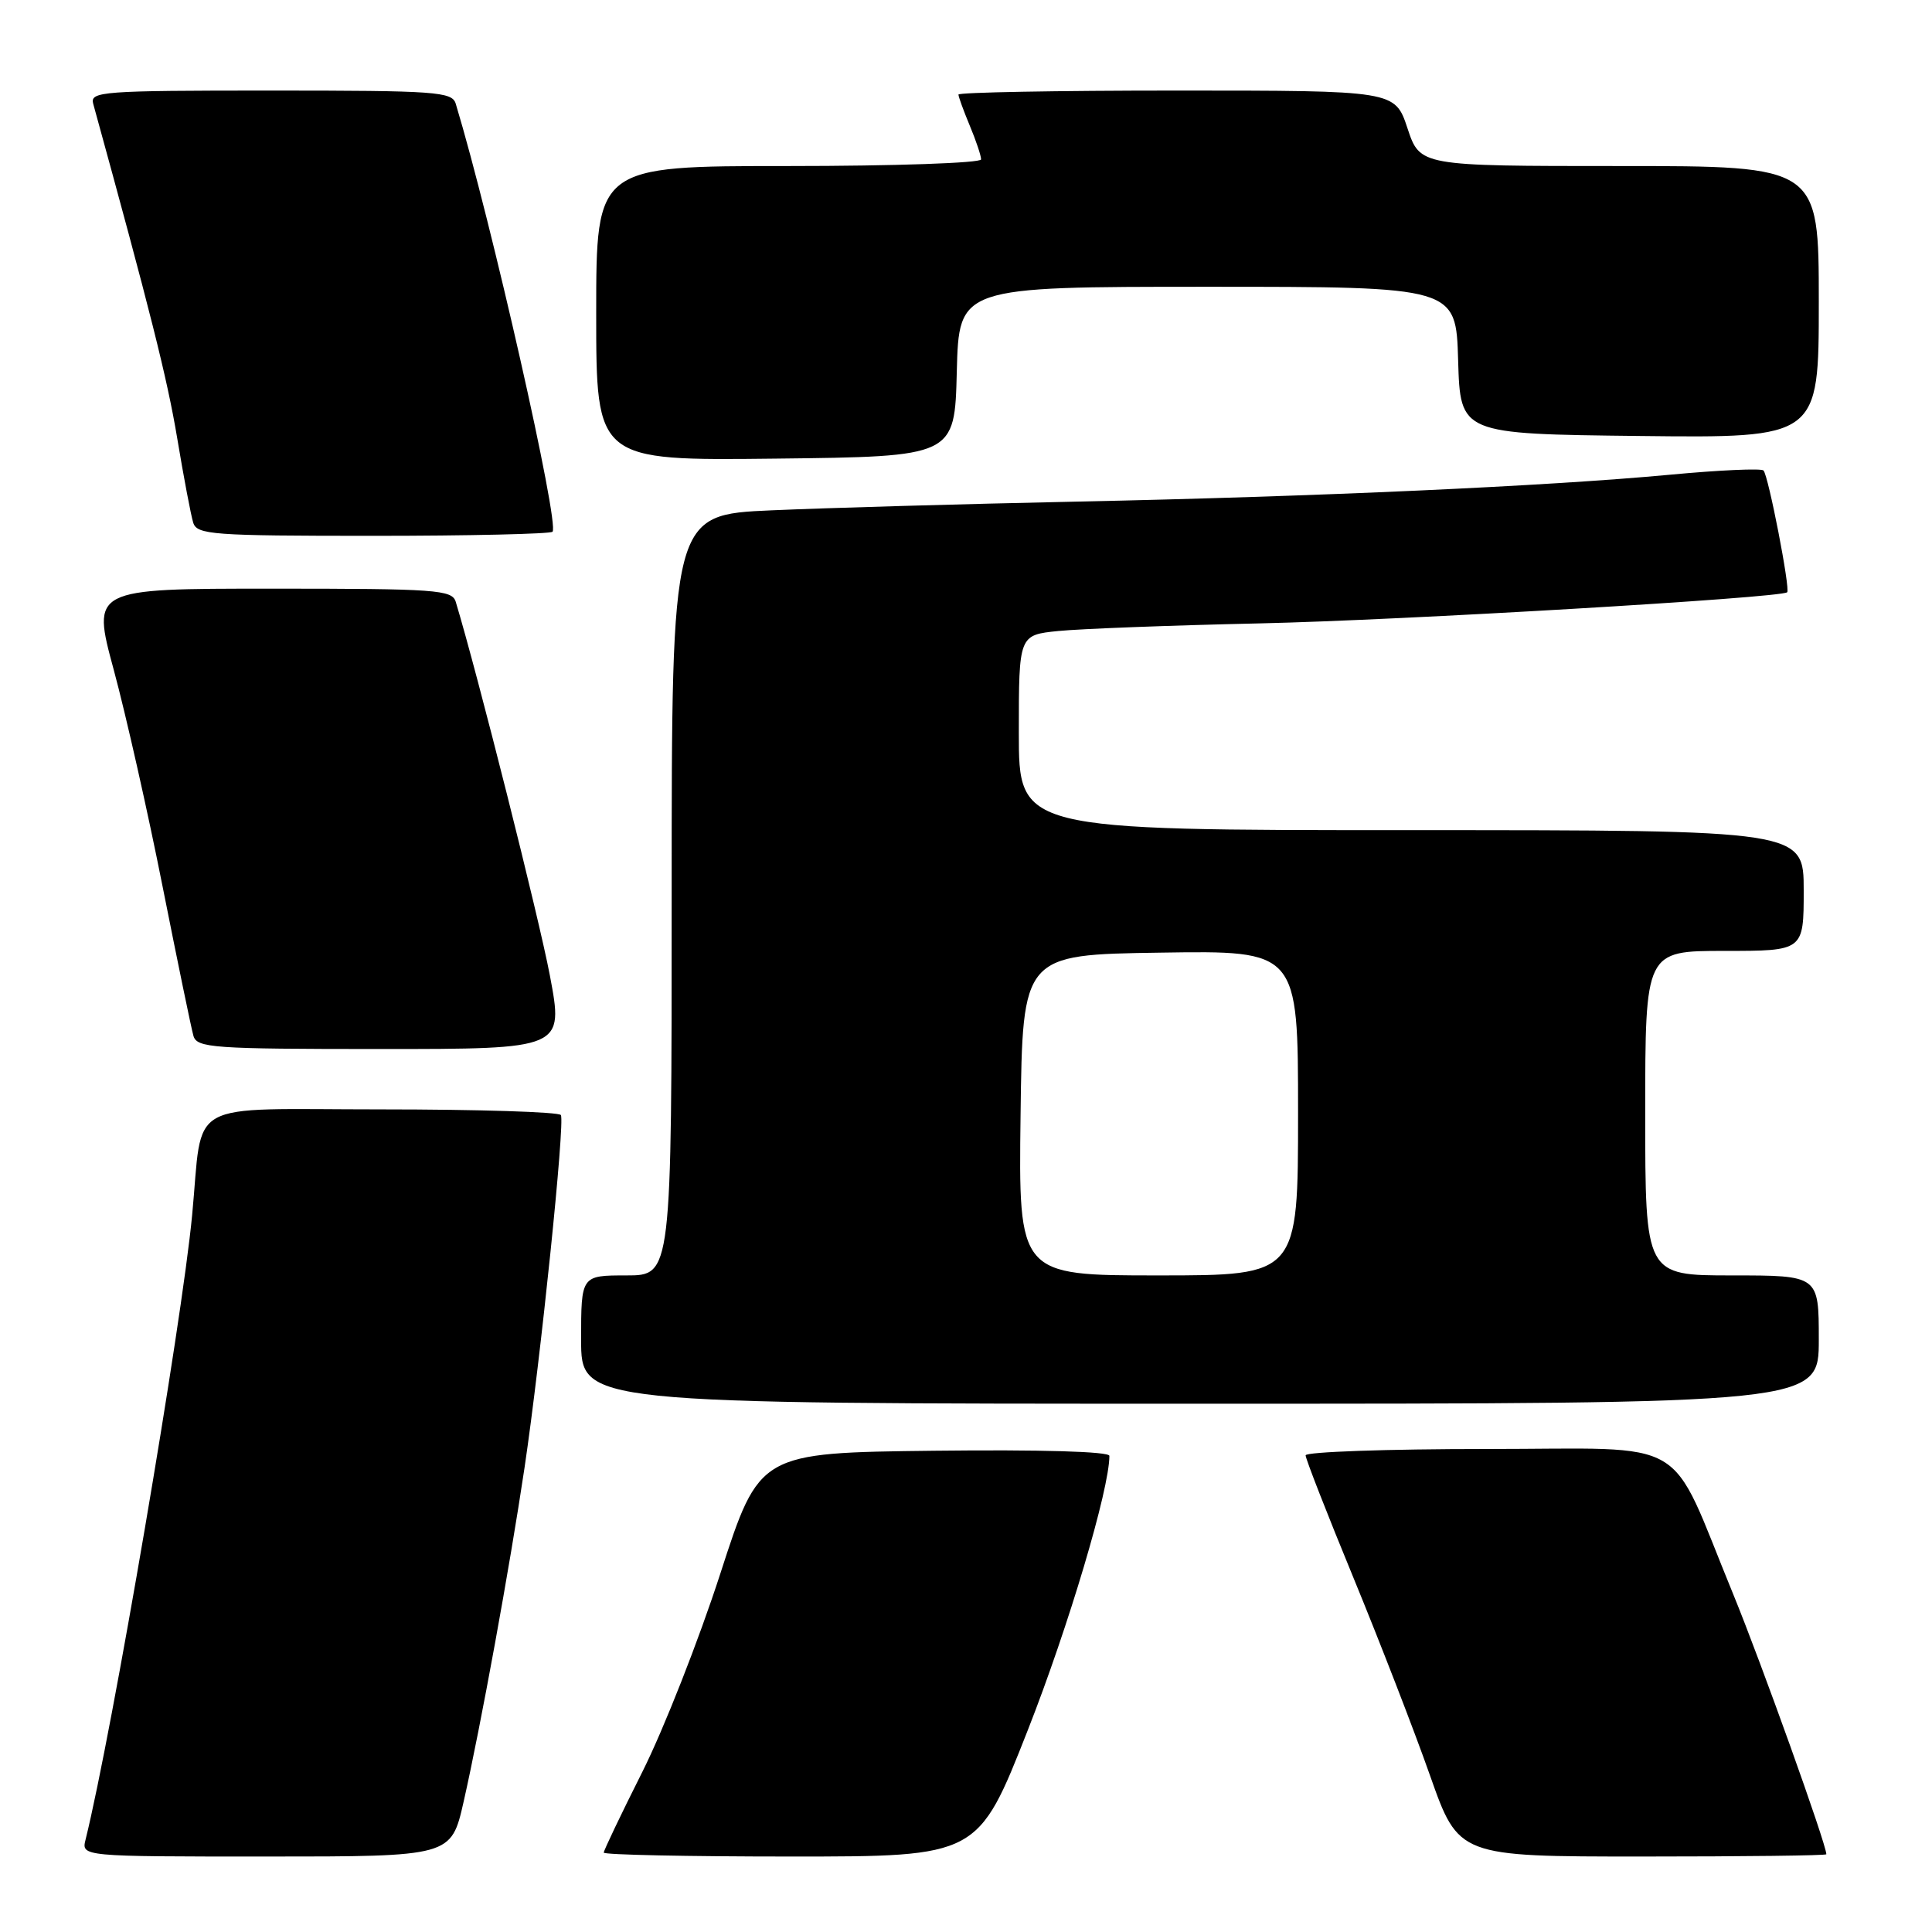 <?xml version="1.0" encoding="UTF-8" standalone="no"?>
<!DOCTYPE svg PUBLIC "-//W3C//DTD SVG 1.1//EN" "http://www.w3.org/Graphics/SVG/1.1/DTD/svg11.dtd" >
<svg xmlns="http://www.w3.org/2000/svg" xmlns:xlink="http://www.w3.org/1999/xlink" version="1.1" viewBox="0 0 256 256">
 <g >
 <path fill="currentColor"
d=" M 61.43 238.75 C 63.70 228.72 67.54 207.66 69.50 194.50 C 71.64 180.11 74.88 148.71 74.32 147.75 C 74.08 147.34 63.37 147.00 50.53 147.00 C 24.14 147.00 26.95 145.43 25.46 161.00 C 24.10 175.39 14.84 229.62 11.34 243.75 C 10.78 246.00 10.78 246.00 35.28 246.00 C 59.78 246.00 59.78 246.00 61.43 238.75 Z  M 136.19 229.25 C 141.59 215.51 147.00 197.32 147.00 192.91 C 147.00 192.33 137.86 192.07 123.82 192.23 C 100.63 192.50 100.63 192.50 95.45 208.50 C 92.60 217.30 87.96 229.10 85.14 234.73 C 82.31 240.36 80.00 245.20 80.00 245.48 C 80.00 245.77 91.16 246.00 104.80 246.00 C 129.60 246.00 129.60 246.00 136.19 229.25 Z  M 242.00 245.70 C 242.00 244.38 233.35 220.24 229.66 211.24 C 220.88 189.88 224.49 192.00 196.98 192.00 C 183.79 192.00 173.00 192.38 173.00 192.84 C 173.00 193.30 175.86 200.62 179.35 209.09 C 182.84 217.57 187.40 229.34 189.48 235.25 C 193.27 246.00 193.27 246.00 217.64 246.00 C 231.04 246.00 242.00 245.87 242.00 245.70 Z  M 241.00 177.50 C 241.00 169.00 241.00 169.00 229.50 169.00 C 218.00 169.00 218.00 169.00 218.00 147.50 C 218.00 126.00 218.00 126.00 228.50 126.00 C 239.00 126.00 239.00 126.00 239.00 118.00 C 239.00 110.00 239.00 110.00 187.00 110.00 C 135.00 110.00 135.00 110.00 135.00 97.07 C 135.00 84.14 135.00 84.14 140.25 83.61 C 143.14 83.32 155.18 82.86 167.00 82.60 C 185.65 82.19 235.94 79.22 236.81 78.48 C 237.25 78.10 234.32 62.99 233.67 62.34 C 233.37 62.04 227.81 62.29 221.31 62.90 C 205.05 64.42 174.64 65.80 142.50 66.47 C 127.65 66.78 109.54 67.30 102.25 67.62 C 89.00 68.20 89.00 68.20 89.00 118.60 C 89.00 169.00 89.00 169.00 83.00 169.00 C 77.00 169.00 77.00 169.00 77.00 177.50 C 77.00 186.00 77.00 186.00 159.00 186.00 C 241.00 186.00 241.00 186.00 241.00 177.50 Z  M 72.86 129.25 C 71.41 121.59 63.28 89.31 60.39 79.75 C 59.91 78.15 57.86 78.00 36.01 78.00 C 12.16 78.00 12.16 78.00 15.07 88.75 C 16.67 94.66 19.59 107.60 21.55 117.50 C 23.52 127.40 25.35 136.29 25.63 137.25 C 26.09 138.85 28.15 139.00 50.42 139.00 C 74.70 139.00 74.70 139.00 72.86 129.25 Z  M 73.21 70.46 C 74.18 69.49 65.11 29.37 60.39 13.75 C 59.91 12.15 57.85 12.00 35.87 12.00 C 13.49 12.00 11.90 12.12 12.35 13.75 C 19.90 41.17 22.15 50.12 23.47 58.00 C 24.34 63.23 25.30 68.29 25.60 69.25 C 26.09 70.85 28.11 71.00 49.40 71.00 C 62.20 71.00 72.91 70.75 73.21 70.46 Z  M 126.78 49.25 C 127.07 38.00 127.07 38.00 160.00 38.00 C 192.93 38.00 192.93 38.00 193.21 47.75 C 193.50 57.50 193.50 57.50 217.25 57.77 C 241.00 58.04 241.00 58.04 241.00 40.02 C 241.00 22.00 241.00 22.00 214.58 22.00 C 188.16 22.00 188.16 22.00 186.50 17.00 C 184.84 12.00 184.84 12.00 155.92 12.00 C 140.01 12.00 127.00 12.24 127.00 12.53 C 127.00 12.82 127.68 14.68 128.50 16.65 C 129.33 18.63 130.00 20.64 130.00 21.12 C 130.00 21.60 118.53 22.00 104.50 22.00 C 79.00 22.00 79.00 22.00 79.00 41.52 C 79.00 61.04 79.00 61.04 102.75 60.77 C 126.50 60.50 126.50 60.50 126.78 49.25 Z  M 135.23 147.75 C 135.50 126.50 135.50 126.50 153.75 126.23 C 172.00 125.95 172.00 125.95 172.00 147.48 C 172.00 169.00 172.00 169.00 153.48 169.00 C 134.96 169.00 134.96 169.00 135.23 147.75 Z "/>
</g>
</svg>